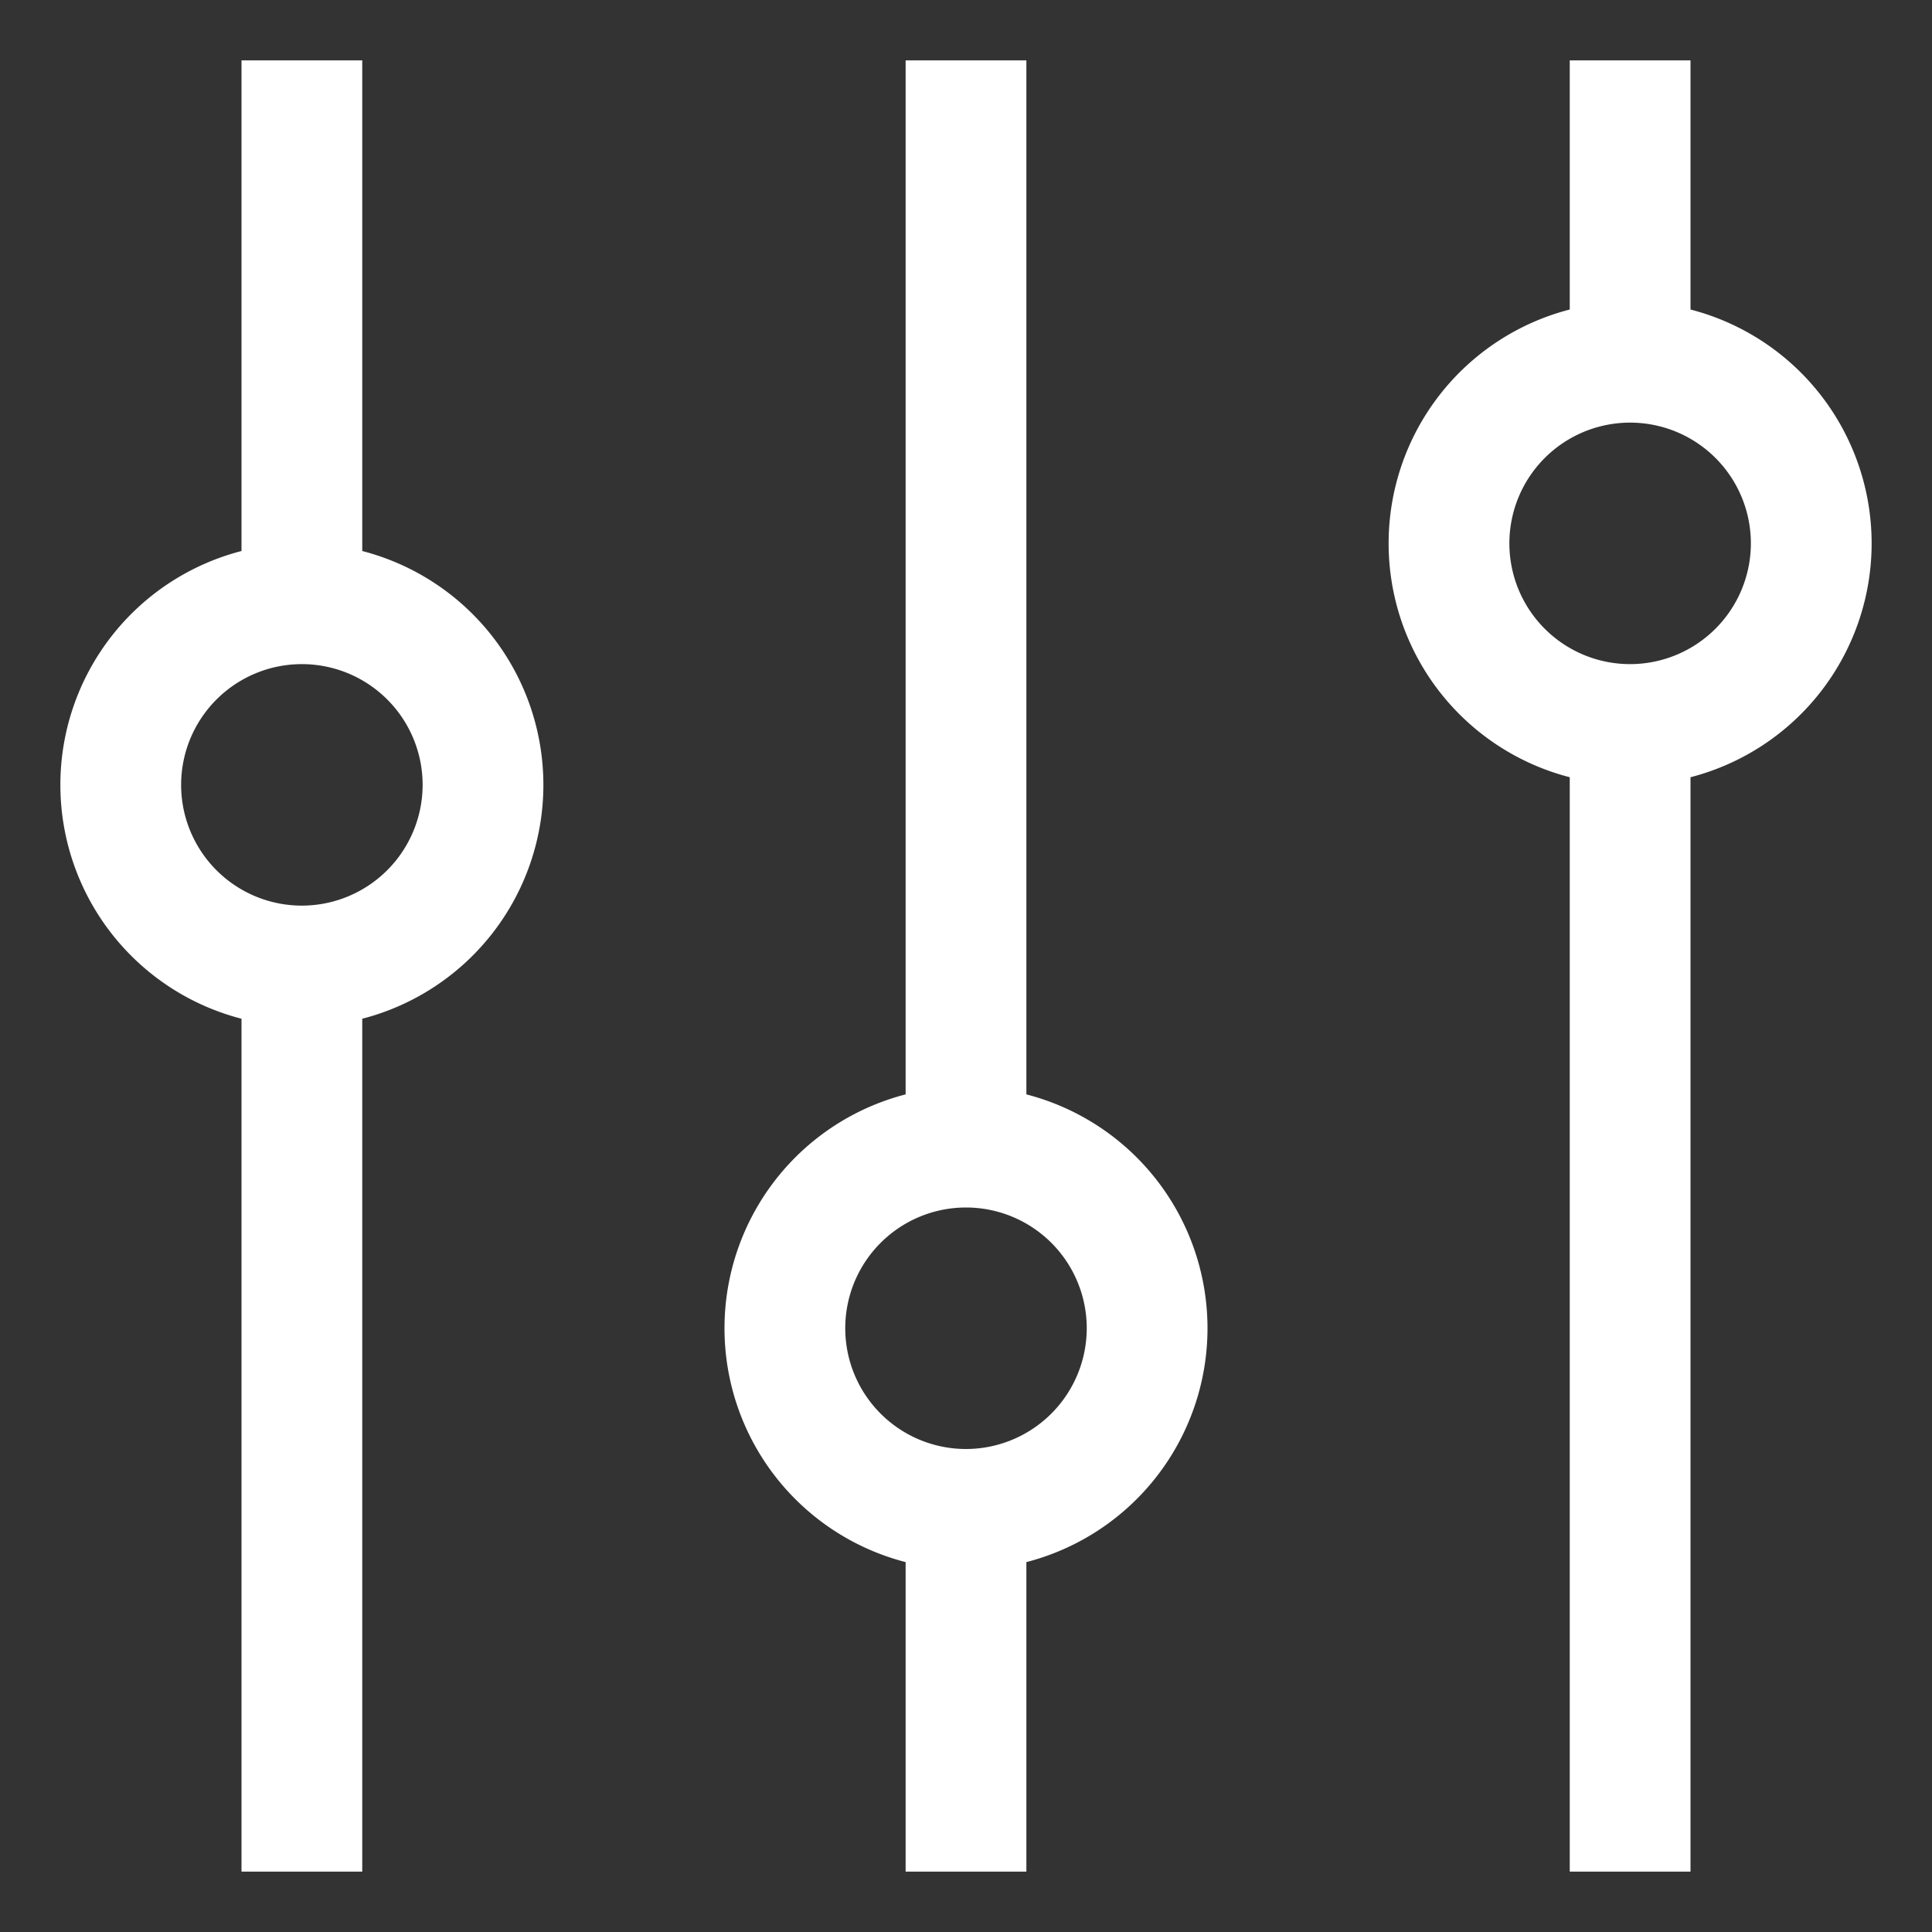 <svg xmlns="http://www.w3.org/2000/svg" xmlns:xlink="http://www.w3.org/1999/xlink" width="512" height="512" preserveAspectRatio="xMidYMid meet" viewBox="0 0 512 512" style="-ms-transform: rotate(360deg); -webkit-transform: rotate(360deg); transform: rotate(360deg);"><rect x="0" y="0" width="512" height="512" fill="#333333" stroke="none"/><path fill="#ffffff" d="M96 146.025V16H64v130.025a64.009 64.009 0 0 0 0 123.95V496h32V269.975a64.009 64.009 0 0 0 0-123.95zM80 240a32 32 0 1 1 32-32a32.036 32.036 0 0 1-32 32z"/><path fill="#ffffff" d="M272 290.025V16h-32v274.025a64.009 64.009 0 0 0 0 123.95V496h32v-82.025a64.009 64.009 0 0 0 0-123.95zM256 384a32 32 0 1 1 32-32a32.036 32.036 0 0 1-32 32z"/><path fill="#ffffff" d="M448 82.025V16h-32v66.025a64.009 64.009 0 0 0 0 123.95V496h32V205.975a64.009 64.009 0 0 0 0-123.95zM432 176a32 32 0 1 1 32-32a32.036 32.036 0 0 1-32 32z"/><rect x="0" y="0" width="512" height="512" fill="rgba(0, 0, 0, 0)" /></svg>